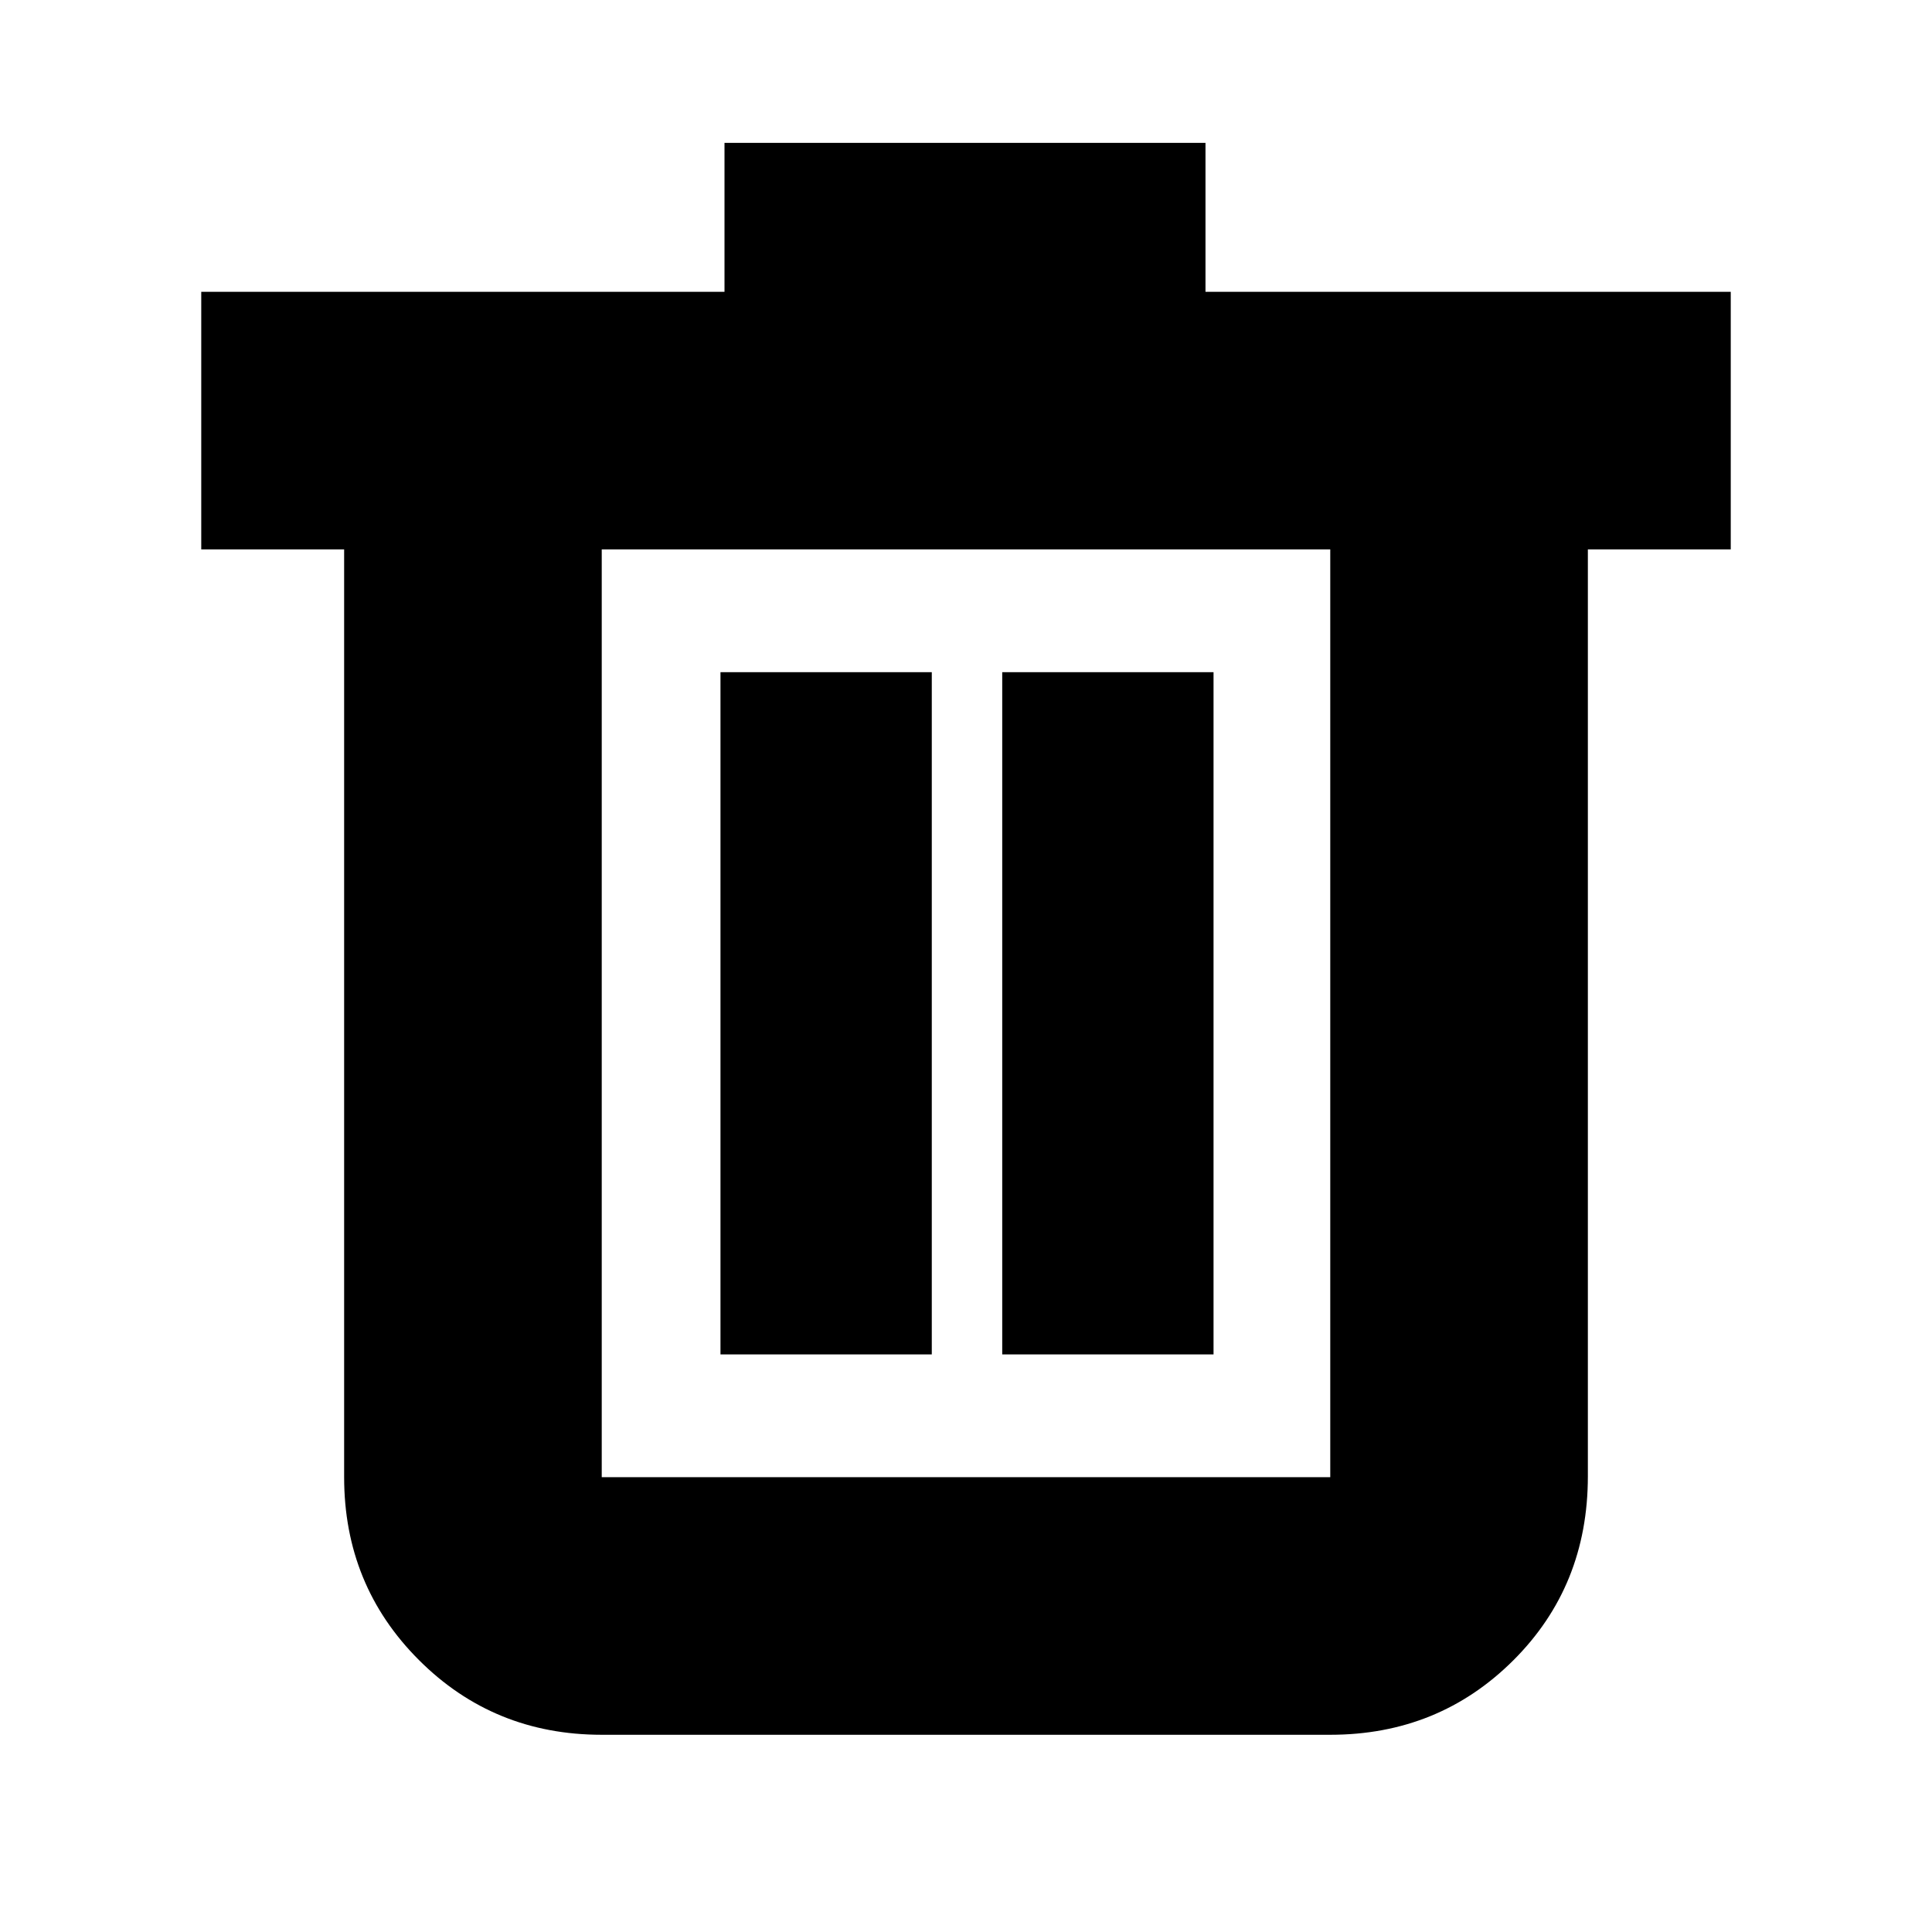 <svg xmlns="http://www.w3.org/2000/svg" height="20" viewBox="0 -960 960 960" width="20"><path d="M299-98q-53.7 0-90.85-37.15Q171-172.3 171-226v-461h-71v-128h260v-74h239v74h261v128h-71v460.57q0 54.55-37.09 91.49Q714.83-98 661-98H299Zm362-589H299v461h362v-461ZM358-287h105v-339H358v339Zm140 0h105v-339H498v339ZM299-687v461-461Z"/></svg>